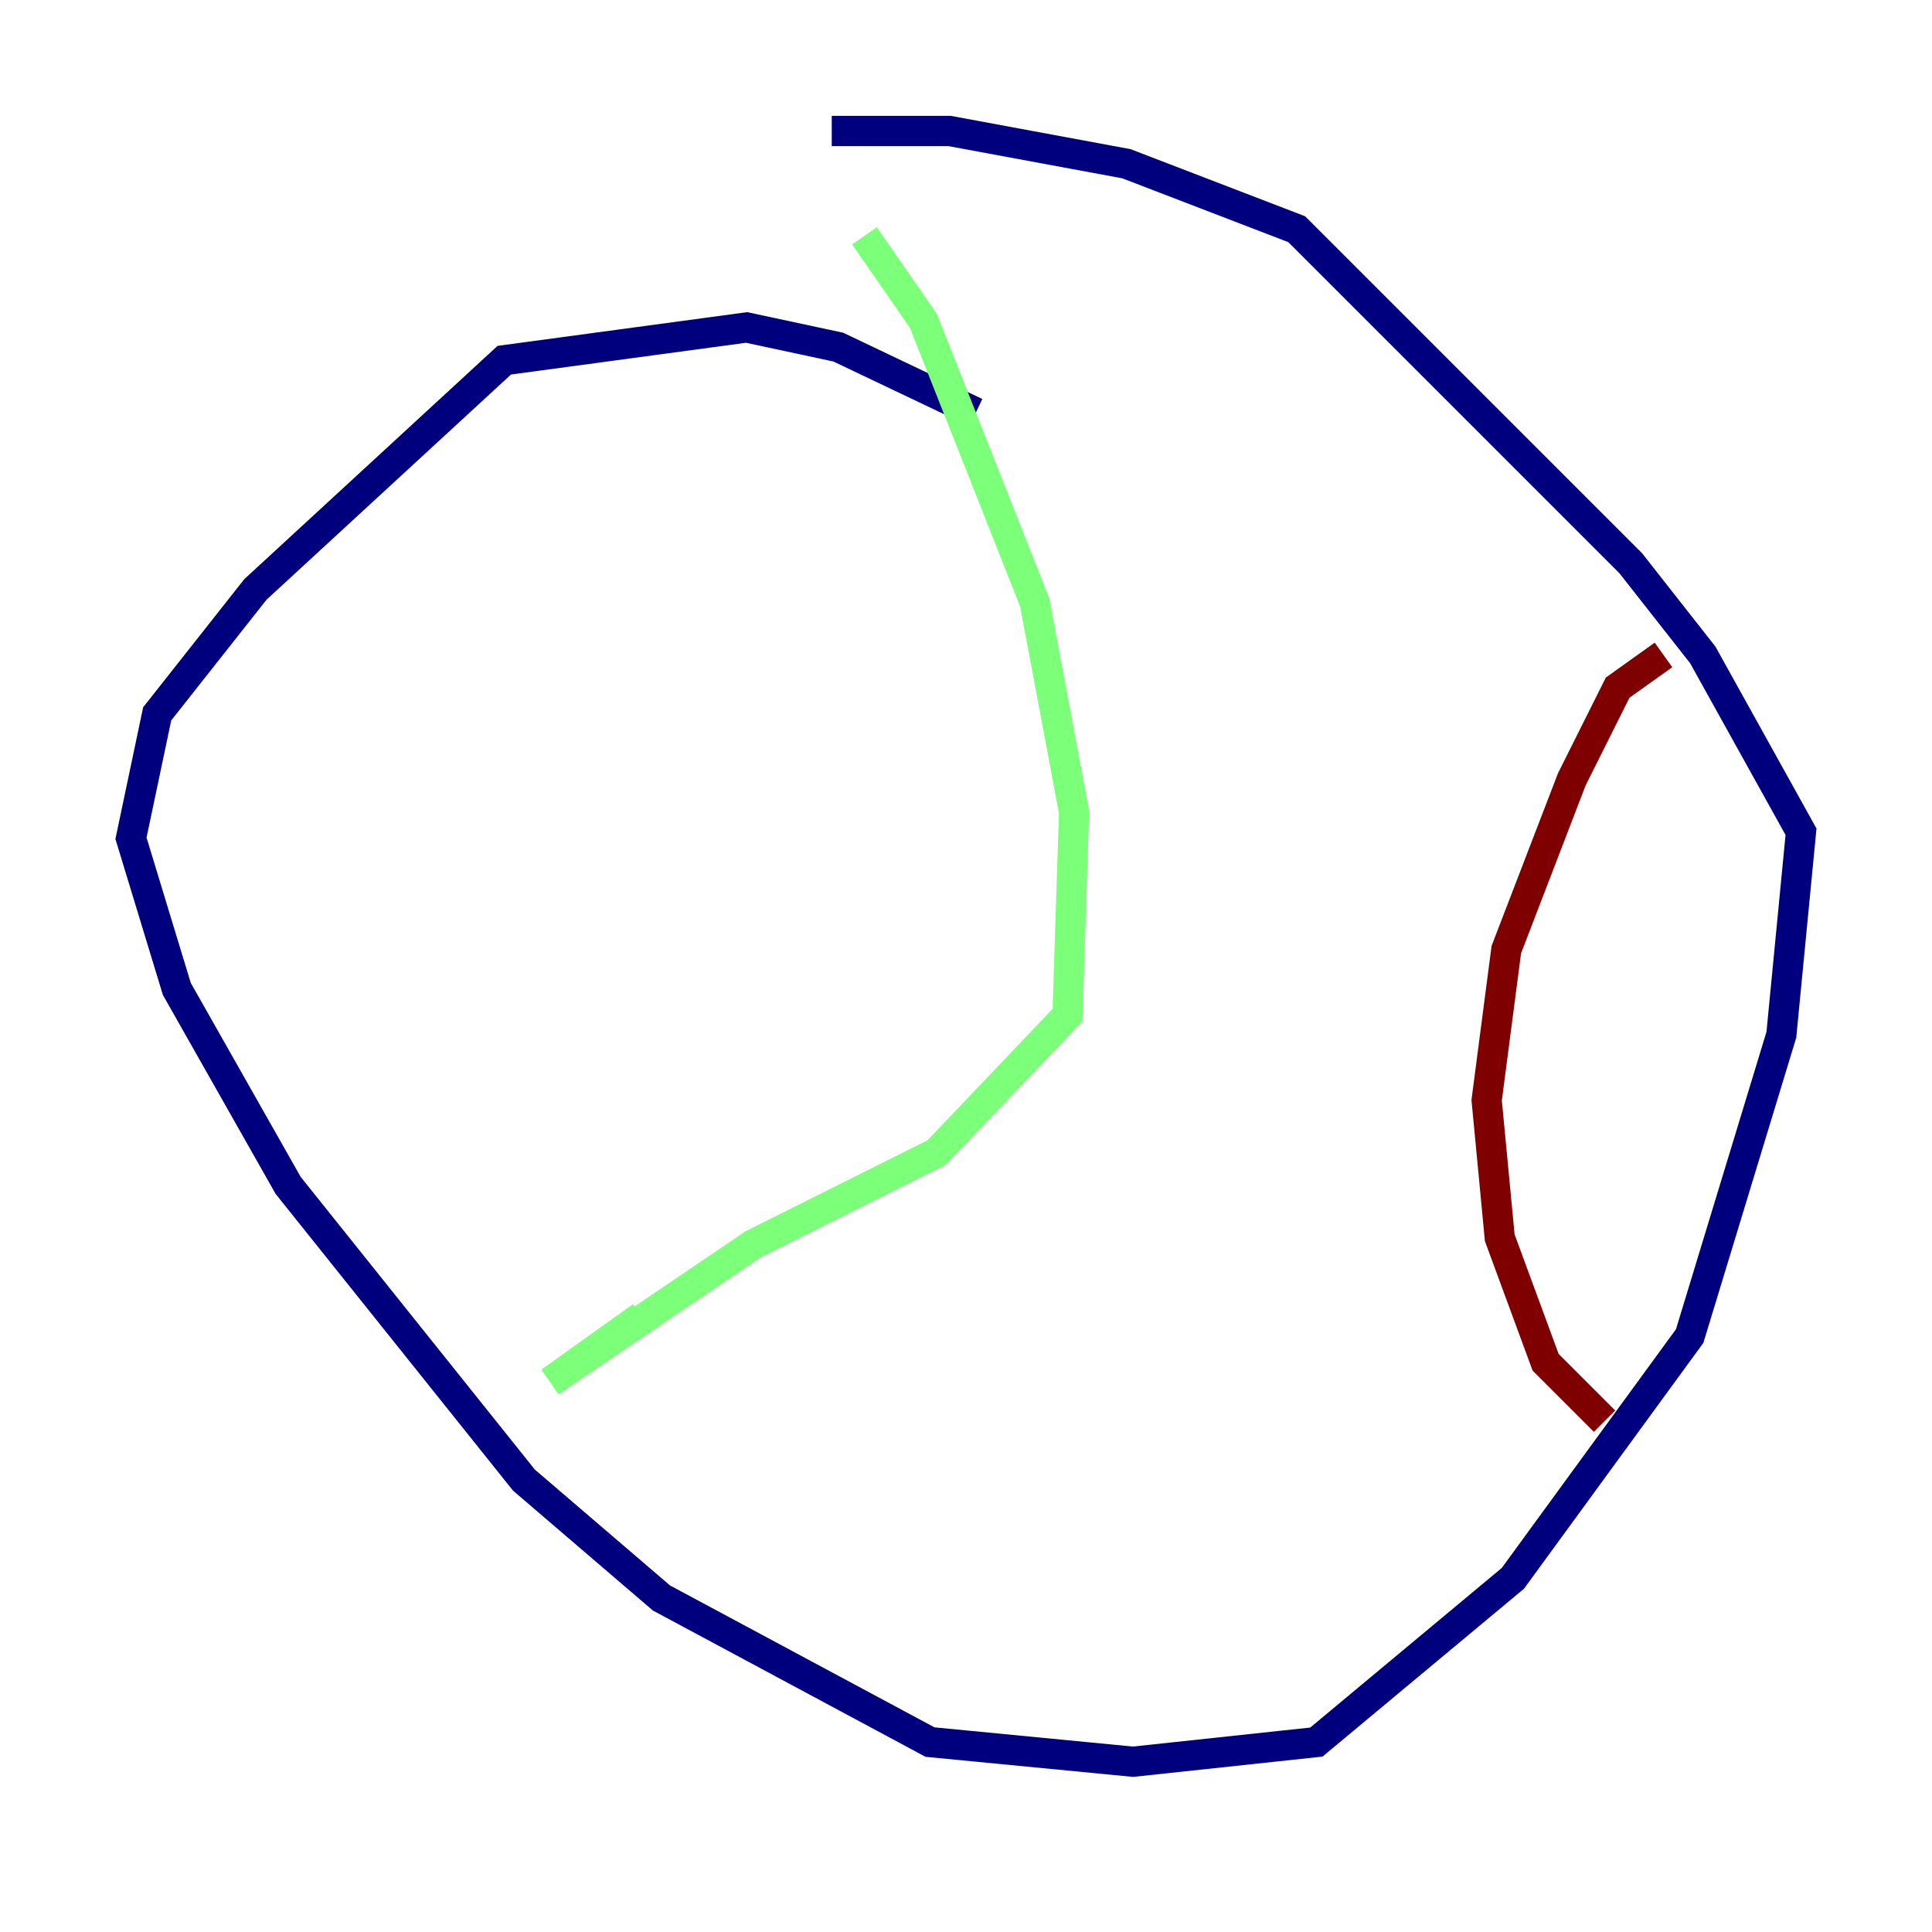 <?xml version="1.0" encoding="utf-8" ?>
<svg baseProfile="tiny" height="128" version="1.2" viewBox="0,0,128,128" width="128" xmlns="http://www.w3.org/2000/svg" xmlns:ev="http://www.w3.org/2001/xml-events" xmlns:xlink="http://www.w3.org/1999/xlink"><defs /><polyline fill="none" points="64.651,27.336 55.539,22.997 49.464,21.695 33.41,23.864 16.922,39.051 10.414,47.295 8.678,55.539 11.715,65.519 19.091,78.536 34.712,98.061 43.824,105.871 61.614,115.417 75.064,116.719 87.214,115.417 100.231,104.57 111.946,88.515 118.02,68.556 119.322,55.105 112.814,43.39 108.041,37.315 85.912,15.186 74.63,10.848 62.915,8.678 55.105,8.678" stroke="#00007f" stroke-width="2" /><polyline fill="none" points="57.275,15.62 61.18,21.261 68.556,39.919 71.159,53.803 70.725,67.254 62.047,76.366 49.898,82.441 36.447,91.552 42.522,87.214" stroke="#7cff79" stroke-width="2" /><polyline fill="none" points="110.21,43.39 107.173,45.559 104.136,51.634 99.797,62.915 98.495,72.895 99.363,82.007 102.4,90.251 106.305,94.156" stroke="#7f0000" stroke-width="2" /></svg>